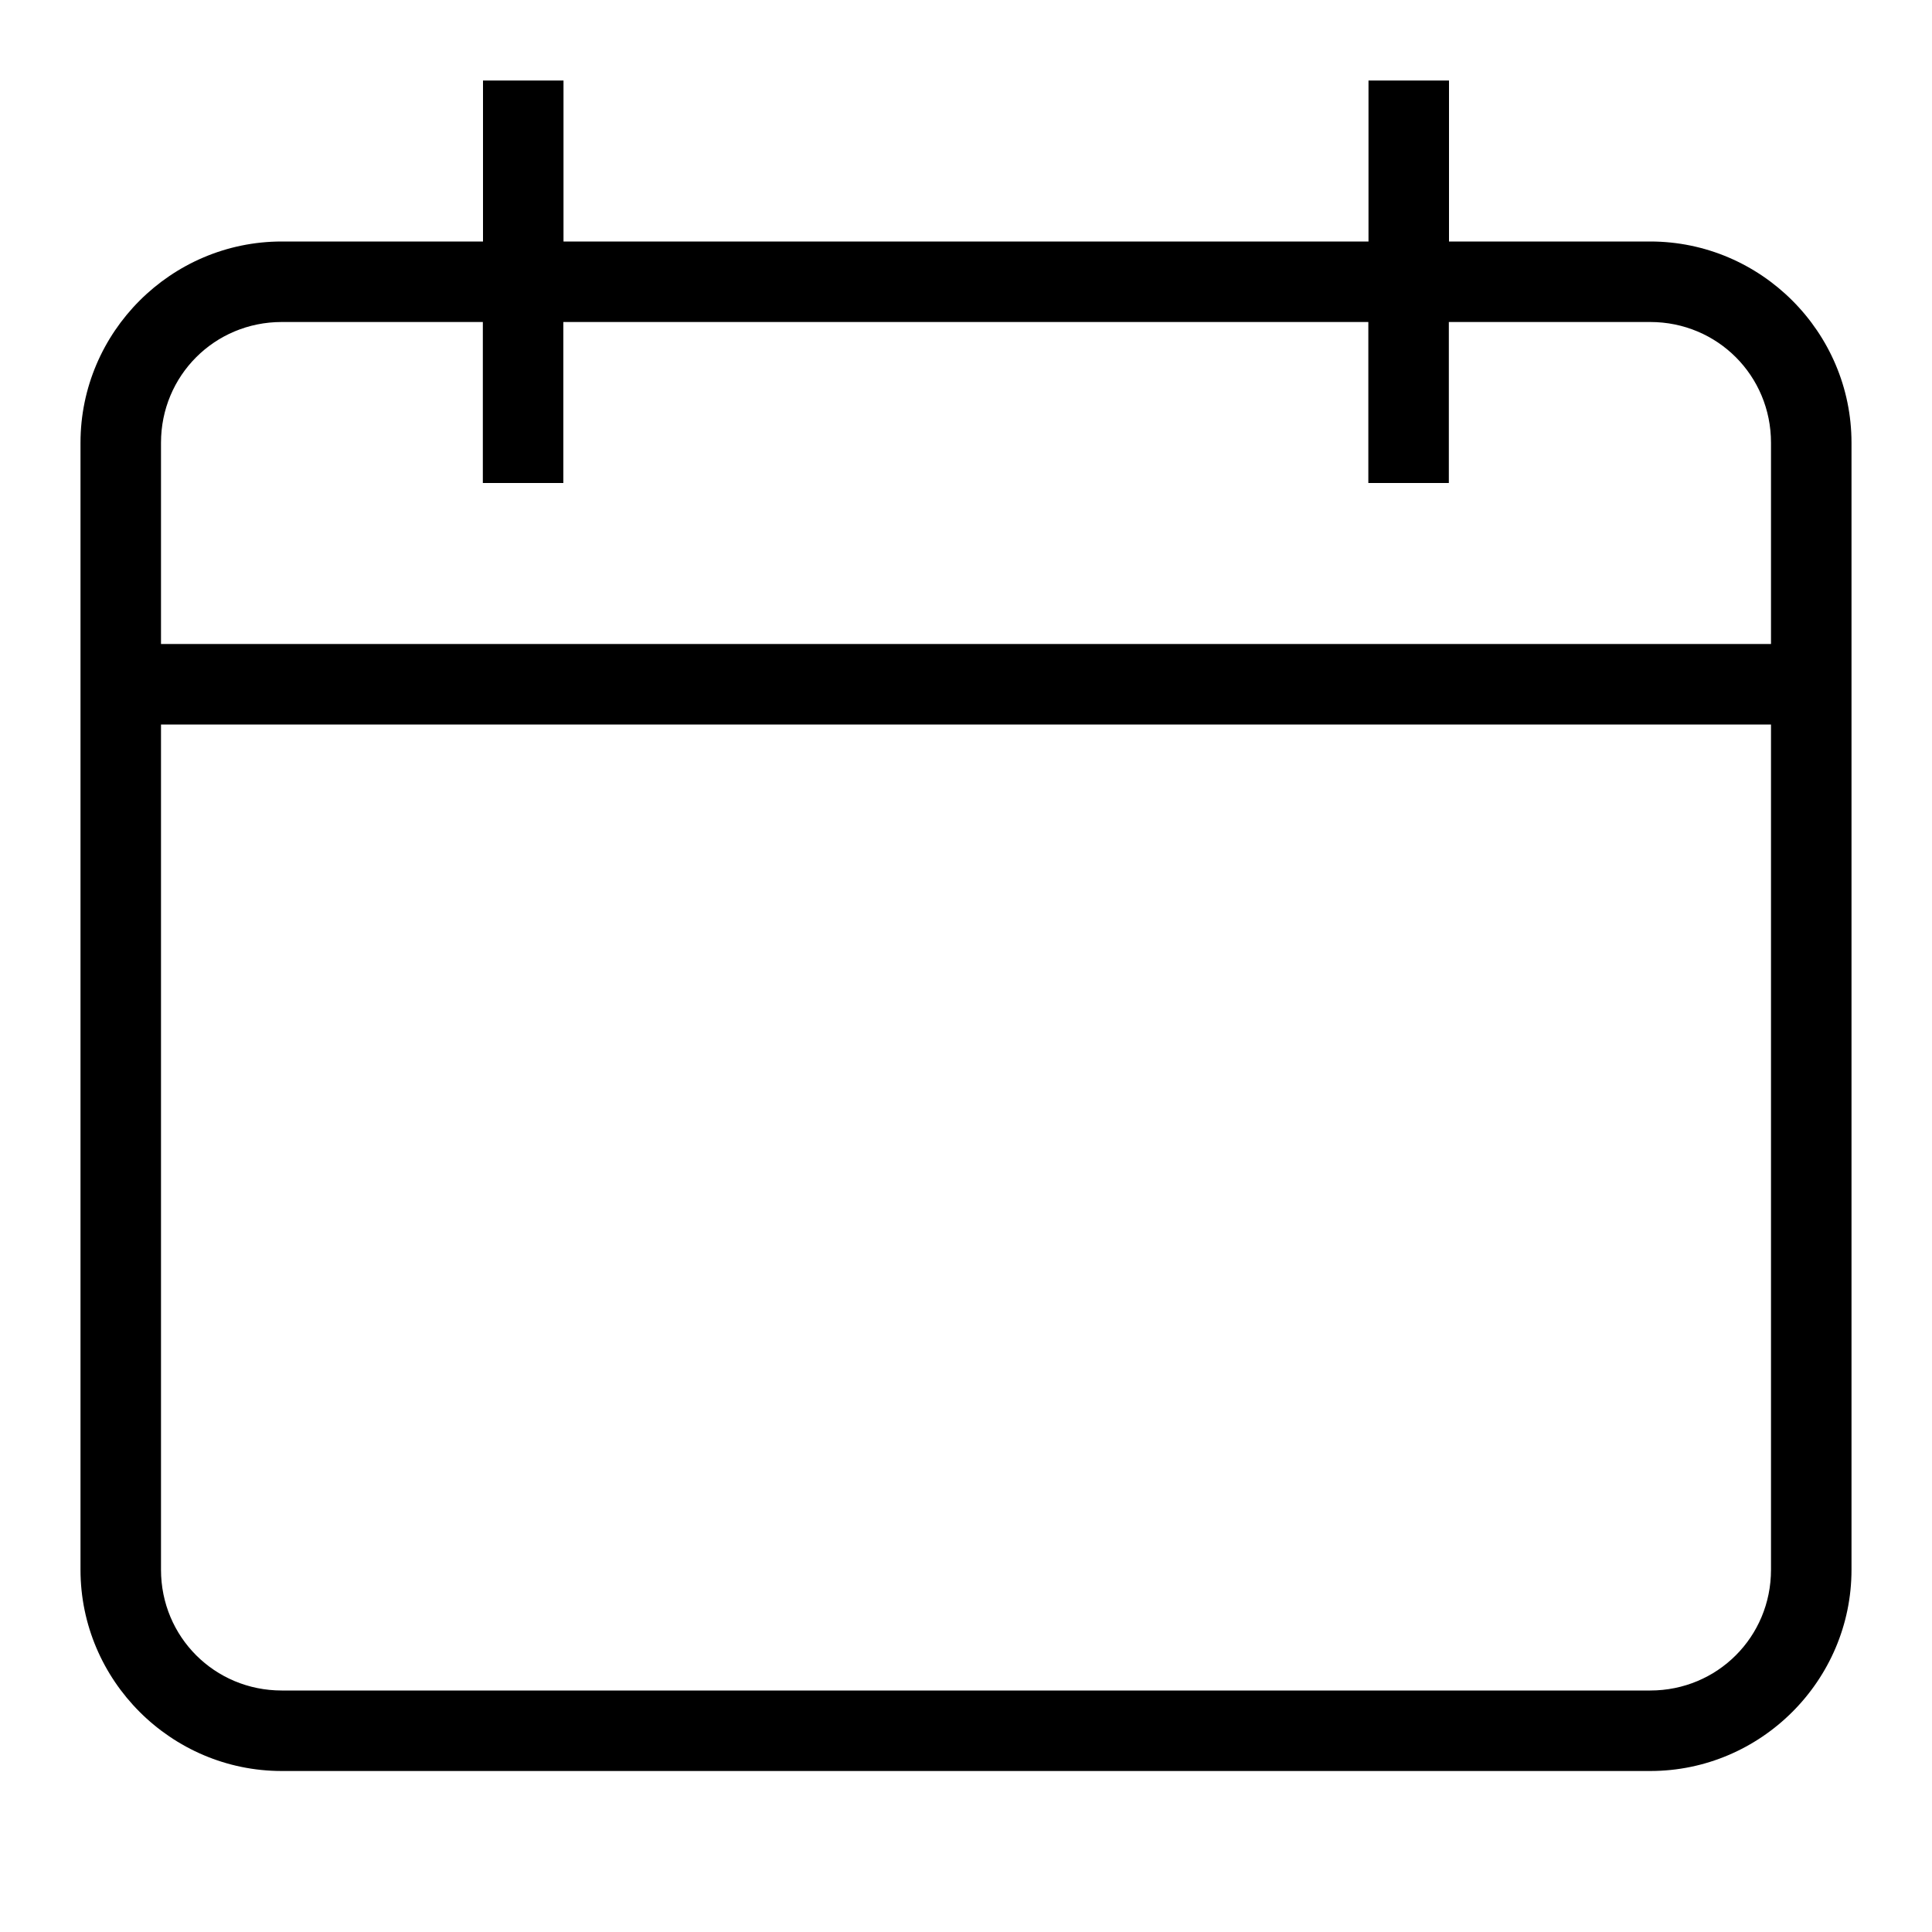 <?xml version="1.0" encoding="UTF-8" standalone="no"?>
<svg
   width="24"
   height="24"
   fill="none"
   viewBox="0 0 24 24"
   version="1.1"
   id="svg1"
   xmlns="http://www.w3.org/2000/svg"
   xmlns:svg="http://www.w3.org/2000/svg">
  <defs
     id="defs1" />
  <path
     style="fill:currentColor;stroke-linecap:square"
     d="M 6,1 V 1.5 3 H 3.5 C 2.125,3 1,4.125 1,5.5 V 8 9 19.5 C 1,20.875 2.125,22 3.5,22 h 17 C 21.875,22 23,20.875 23,19.5 V 9 8 5.5 C 23,4.125 21.875,3 20.5,3 H 18 V 1.5 1 H 17 V 1.5 3 H 7 V 1.5 1 Z M 3.5,4 H 5.998 V 5.5 6 h 1 V 5.5 4 H 16.998 V 5.5 6 h 1 V 5.5 4 H 20.5 C 21.334,4 22,4.666 22,5.5 V 8 H 2 V 5.5 C 2,4.666 2.666,4 3.5,4 Z M 2,9 H 22 V 19.5 C 22,20.334 21.334,21 20.5,21 H 3.5 C 2.666,21 2,20.334 2,19.5 Z"
     id="path1" />
</svg>
